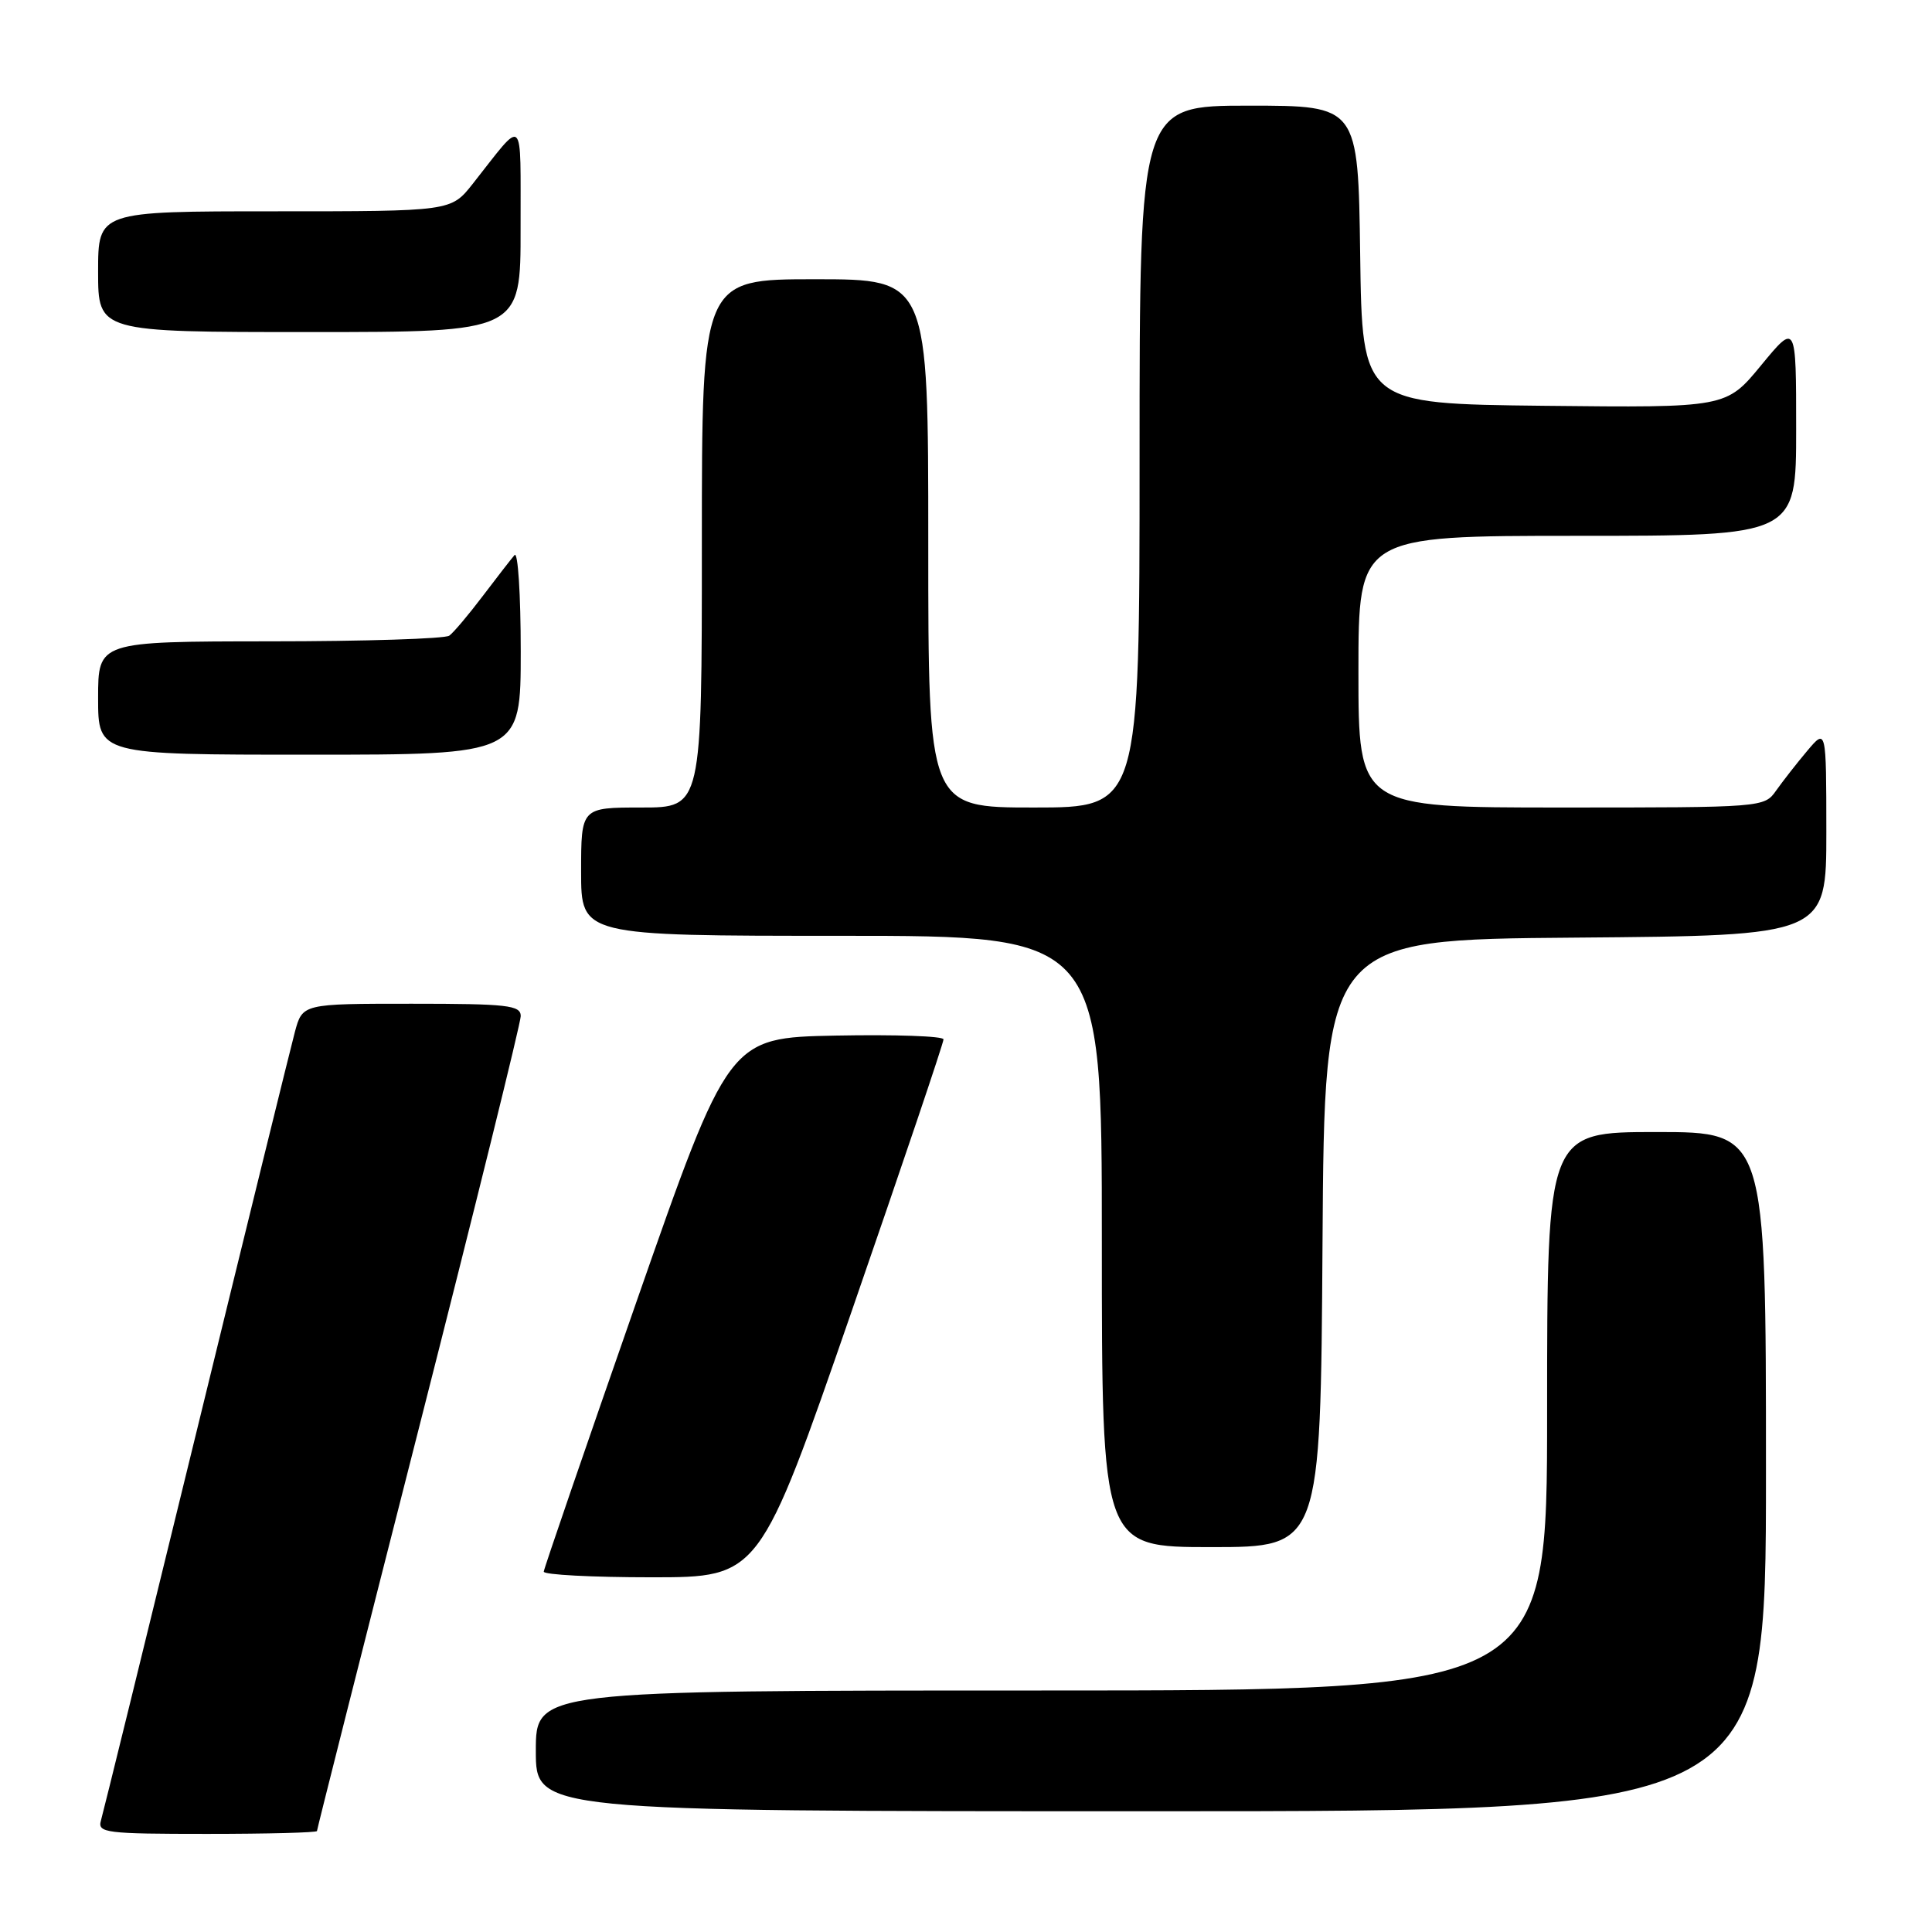 <?xml version="1.0" encoding="UTF-8" standalone="no"?>
<!DOCTYPE svg PUBLIC "-//W3C//DTD SVG 1.1//EN" "http://www.w3.org/Graphics/SVG/1.1/DTD/svg11.dtd" >
<svg xmlns="http://www.w3.org/2000/svg" xmlns:xlink="http://www.w3.org/1999/xlink" version="1.1" viewBox="0 0 256 256">
 <g >
 <path fill="currentColor"
d=" M 42.00 242.62 C 42.00 242.41 48.07 218.40 55.50 189.26 C 62.92 160.12 69.00 135.54 69.00 134.64 C 69.00 133.20 67.27 133.00 54.54 133.00 C 40.08 133.00 40.08 133.00 39.07 136.75 C 38.52 138.81 32.62 162.77 25.97 190.00 C 19.32 217.23 13.65 240.29 13.37 241.25 C 12.91 242.86 14.03 243.00 27.43 243.00 C 35.44 243.00 42.00 242.83 42.00 242.62 Z  M 234.00 195.00 C 234.00 150.00 234.00 150.00 219.50 150.00 C 205.00 150.00 205.00 150.00 205.00 187.00 C 205.00 224.00 205.00 224.00 138.00 224.00 C 71.00 224.00 71.00 224.00 71.00 232.00 C 71.00 240.00 71.00 240.00 152.50 240.00 C 234.00 240.00 234.00 240.00 234.00 195.00 Z  M 112.85 173.75 C 119.56 154.36 125.04 138.15 125.02 137.72 C 125.01 137.29 118.60 137.07 110.78 137.22 C 96.56 137.50 96.56 137.50 84.33 172.50 C 77.61 191.75 72.08 207.84 72.05 208.25 C 72.02 208.66 78.44 209.00 86.32 209.00 C 100.64 209.00 100.64 209.00 112.85 173.75 Z  M 175.24 164.75 C 175.50 124.50 175.50 124.50 208.75 124.24 C 242.00 123.97 242.00 123.97 242.00 110.24 C 241.99 96.50 241.99 96.50 239.46 99.50 C 238.07 101.15 236.23 103.51 235.35 104.75 C 233.78 106.99 233.63 107.00 206.88 107.00 C 180.00 107.00 180.00 107.00 180.00 89.00 C 180.00 71.00 180.00 71.00 209.00 71.00 C 238.00 71.00 238.00 71.00 238.00 56.89 C 238.00 42.77 238.00 42.77 233.36 48.40 C 228.73 54.03 228.73 54.03 204.61 53.77 C 180.50 53.50 180.50 53.50 180.23 33.75 C 179.96 14.00 179.96 14.00 165.48 14.00 C 151.00 14.00 151.00 14.00 151.00 60.50 C 151.00 107.00 151.00 107.00 137.00 107.00 C 123.00 107.00 123.00 107.00 123.00 72.00 C 123.00 37.00 123.00 37.00 108.00 37.00 C 93.00 37.00 93.00 37.00 93.00 72.00 C 93.00 107.00 93.00 107.00 85.00 107.00 C 77.00 107.00 77.00 107.00 77.00 115.50 C 77.00 124.00 77.00 124.00 111.50 124.00 C 146.00 124.00 146.00 124.00 146.00 164.50 C 146.00 205.00 146.00 205.00 160.49 205.00 C 174.98 205.00 174.98 205.00 175.24 164.75 Z  M 69.00 86.30 C 69.00 78.76 68.63 73.03 68.18 73.55 C 67.73 74.07 65.82 76.53 63.95 79.00 C 62.08 81.47 60.09 83.83 59.53 84.23 C 58.96 84.64 48.26 84.98 35.75 84.98 C 13.00 85.00 13.00 85.00 13.00 92.50 C 13.00 100.00 13.00 100.00 41.00 100.00 C 69.00 100.00 69.00 100.00 69.00 86.30 Z  M 68.98 30.25 C 68.95 14.90 69.62 15.52 62.63 24.37 C 59.76 28.00 59.76 28.00 36.38 28.00 C 13.00 28.00 13.00 28.00 13.00 36.00 C 13.00 44.00 13.00 44.00 41.00 44.00 C 69.00 44.00 69.00 44.00 68.98 30.25 Z "/>
</g>
</svg>